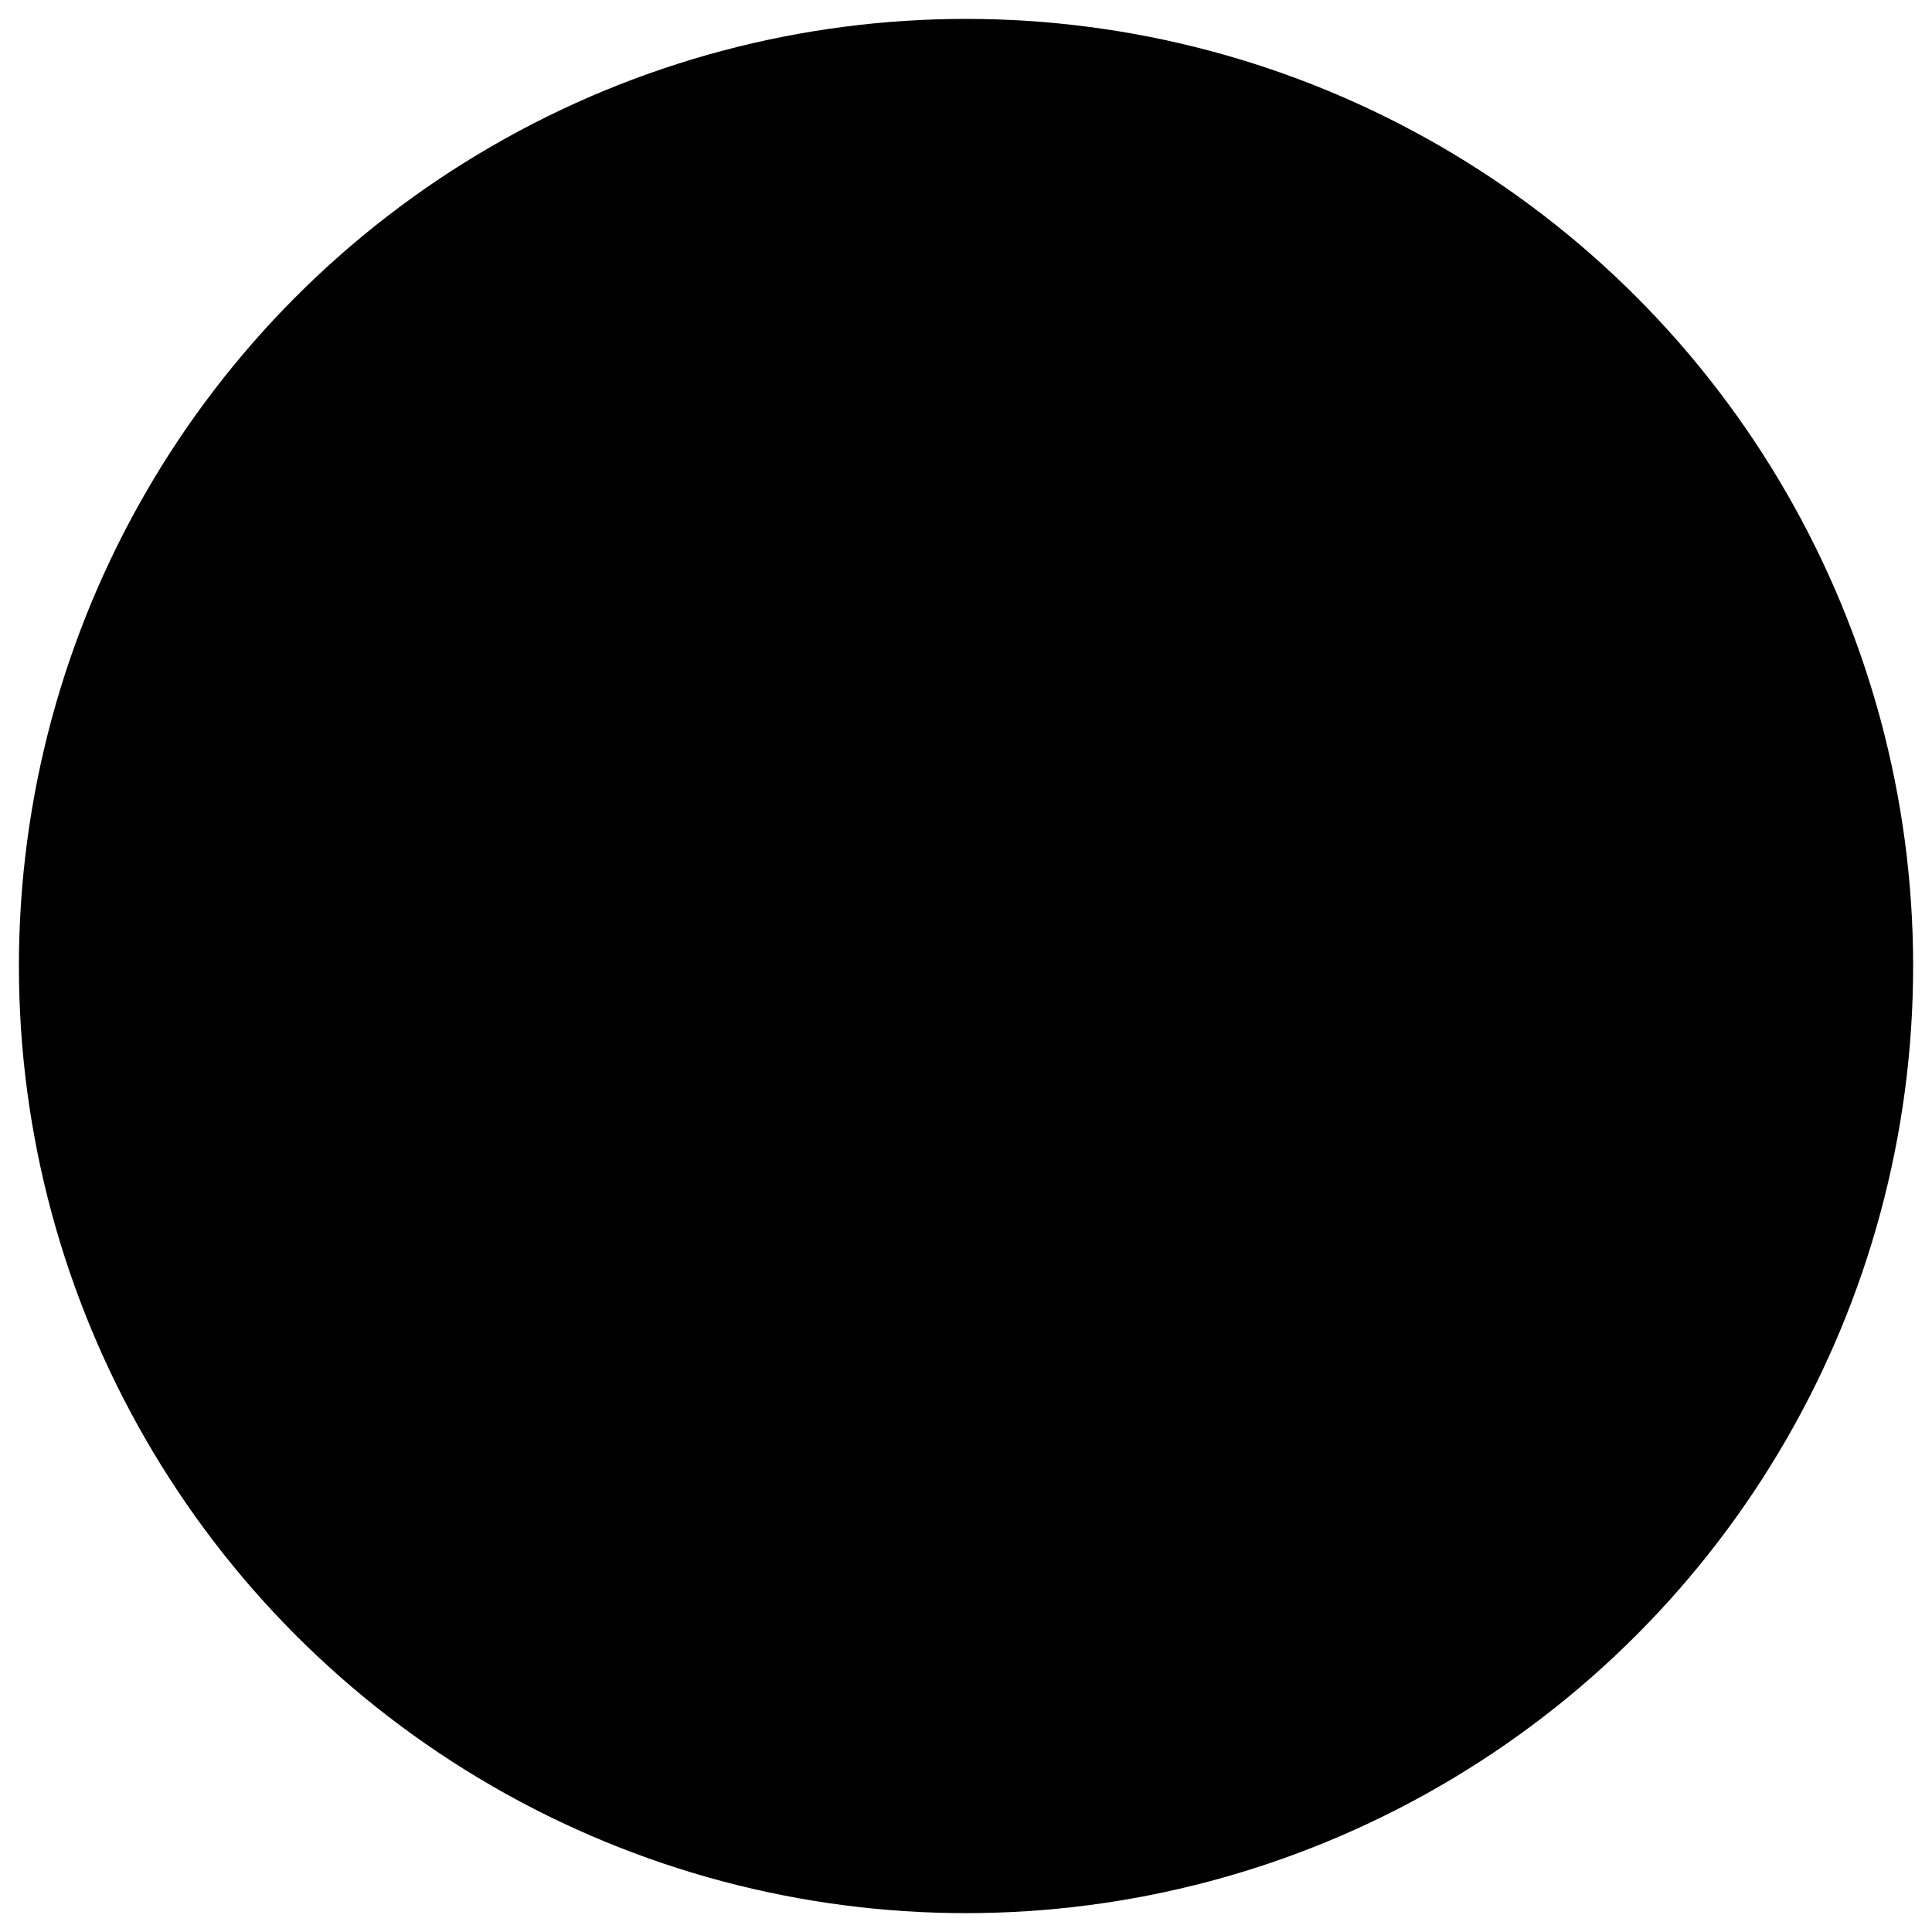 <svg width="180" height="180" viewBox="0 0 47.625 47.625" xmlns="http://www.w3.org/2000/svg"><defs><filter id="prefix__a" x="-.617" y="-.617" width="2.234" height="2.234" color-interpolation-filters="sRGB"><feGaussianBlur stdDeviation="6" in="SourceGraphic" result="result0"/><feDiffuseLighting lighting-color="#FFF" surfaceScale="4" result="result5"><feDistantLight elevation="45" azimuth="235"/></feDiffuseLighting><feComposite k1="1.4" in2="SourceGraphic" in="result5" result="fbSourceGraphic" operator="arithmetic"/><feGaussianBlur result="result0" in="fbSourceGraphic" stdDeviation="6"/><feSpecularLighting specularExponent="25" surfaceScale="4" lighting-color="#FFF" result="result1" in="result0"><feDistantLight azimuth="235" elevation="45"/></feSpecularLighting><feComposite k3="1" k2="1" operator="arithmetic" in="fbSourceGraphic" in2="result1" result="result4"/><feComposite operator="in" result="result2" in2="SourceGraphic" in="result4"/></filter></defs><circle cx="23.813" cy="23.813" r="23.347" fill-rule="evenodd" filter="url(#prefix__a)"/></svg>